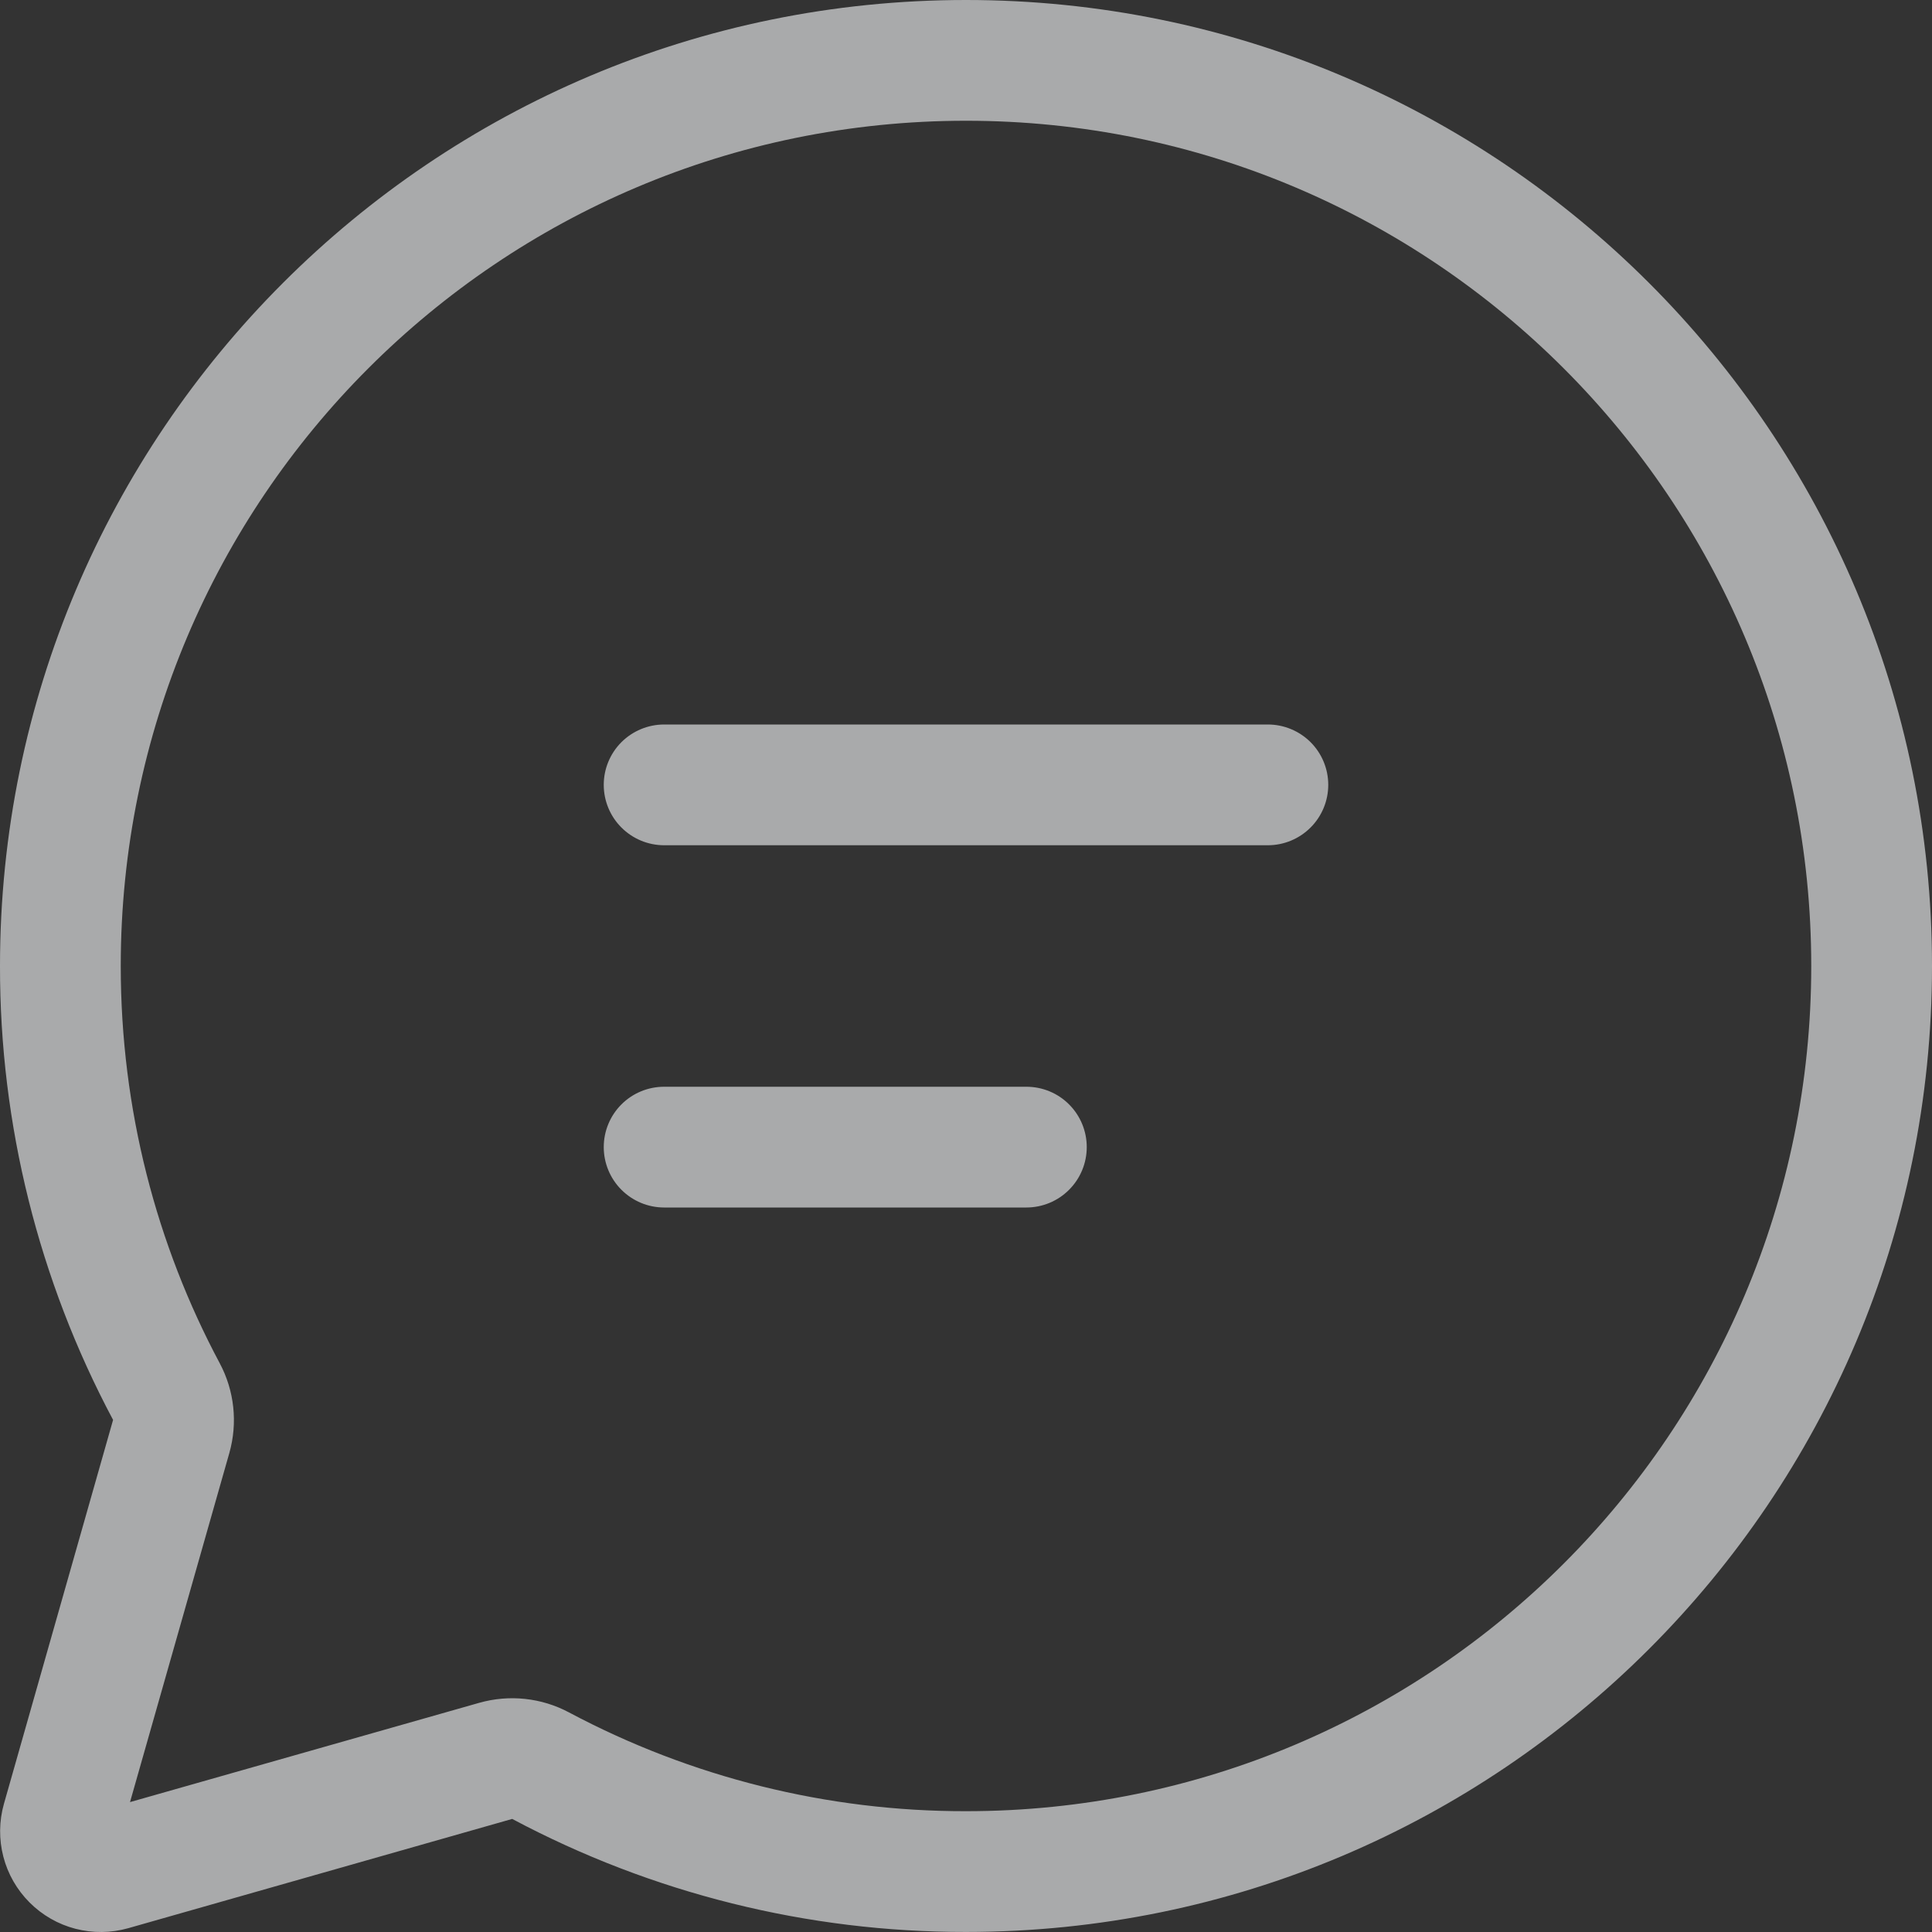 <svg width="34" height="34" viewBox="0 0 34 34" fill="none" xmlns="http://www.w3.org/2000/svg">
<rect x="0" y="0" width="34" height="34" fill="#333333" stroke="none"/>
<path d="M10.014 30.136C12.165 31.281 14.564 31.878 17 31.874C25.215 31.874 31.875 25.215 31.875 17C31.875 8.785 25.215 2.125 17 2.125C8.785 2.125 2.125 8.785 2.125 17C2.125 19.528 2.755 21.907 3.866 23.989C4.125 24.474 4.186 25.041 4.036 25.57L2.288 31.714L8.433 29.967C8.962 29.817 9.529 29.877 10.014 30.136ZM17 33.999C14.215 34.003 11.472 33.32 9.014 32.01L2.257 33.933C1.953 34.019 1.633 34.022 1.327 33.943C1.022 33.864 0.744 33.704 0.521 33.481C0.298 33.258 0.138 32.98 0.059 32.675C-0.02 32.37 -0.017 32.049 0.069 31.745L1.99 24.988C0.68 22.529 -0.004 19.786 1.73411e-05 17C1.73411e-05 7.612 7.612 0 17 0C26.388 0 34 7.612 34 17C34 26.388 26.388 33.999 17 33.999ZM10.625 13.812C10.625 13.53 10.737 13.26 10.936 13.061C11.136 12.862 11.406 12.75 11.688 12.75H22.312C22.594 12.75 22.864 12.862 23.064 13.061C23.263 13.26 23.375 13.53 23.375 13.812C23.375 14.094 23.263 14.364 23.064 14.563C22.864 14.763 22.594 14.875 22.312 14.875H11.688C11.406 14.875 11.136 14.763 10.936 14.563C10.737 14.364 10.625 14.094 10.625 13.812ZM10.625 20.187C10.625 19.905 10.737 19.635 10.936 19.436C11.136 19.236 11.406 19.125 11.688 19.125H18.062C18.344 19.125 18.615 19.236 18.814 19.436C19.013 19.635 19.125 19.905 19.125 20.187C19.125 20.469 19.013 20.739 18.814 20.938C18.615 21.138 18.344 21.25 18.062 21.25H11.688C11.406 21.25 11.136 21.138 10.936 20.938C10.737 20.739 10.625 20.469 10.625 20.187Z" fill="#F8FAFC" fill-opacity="0.6"/>
</svg>
